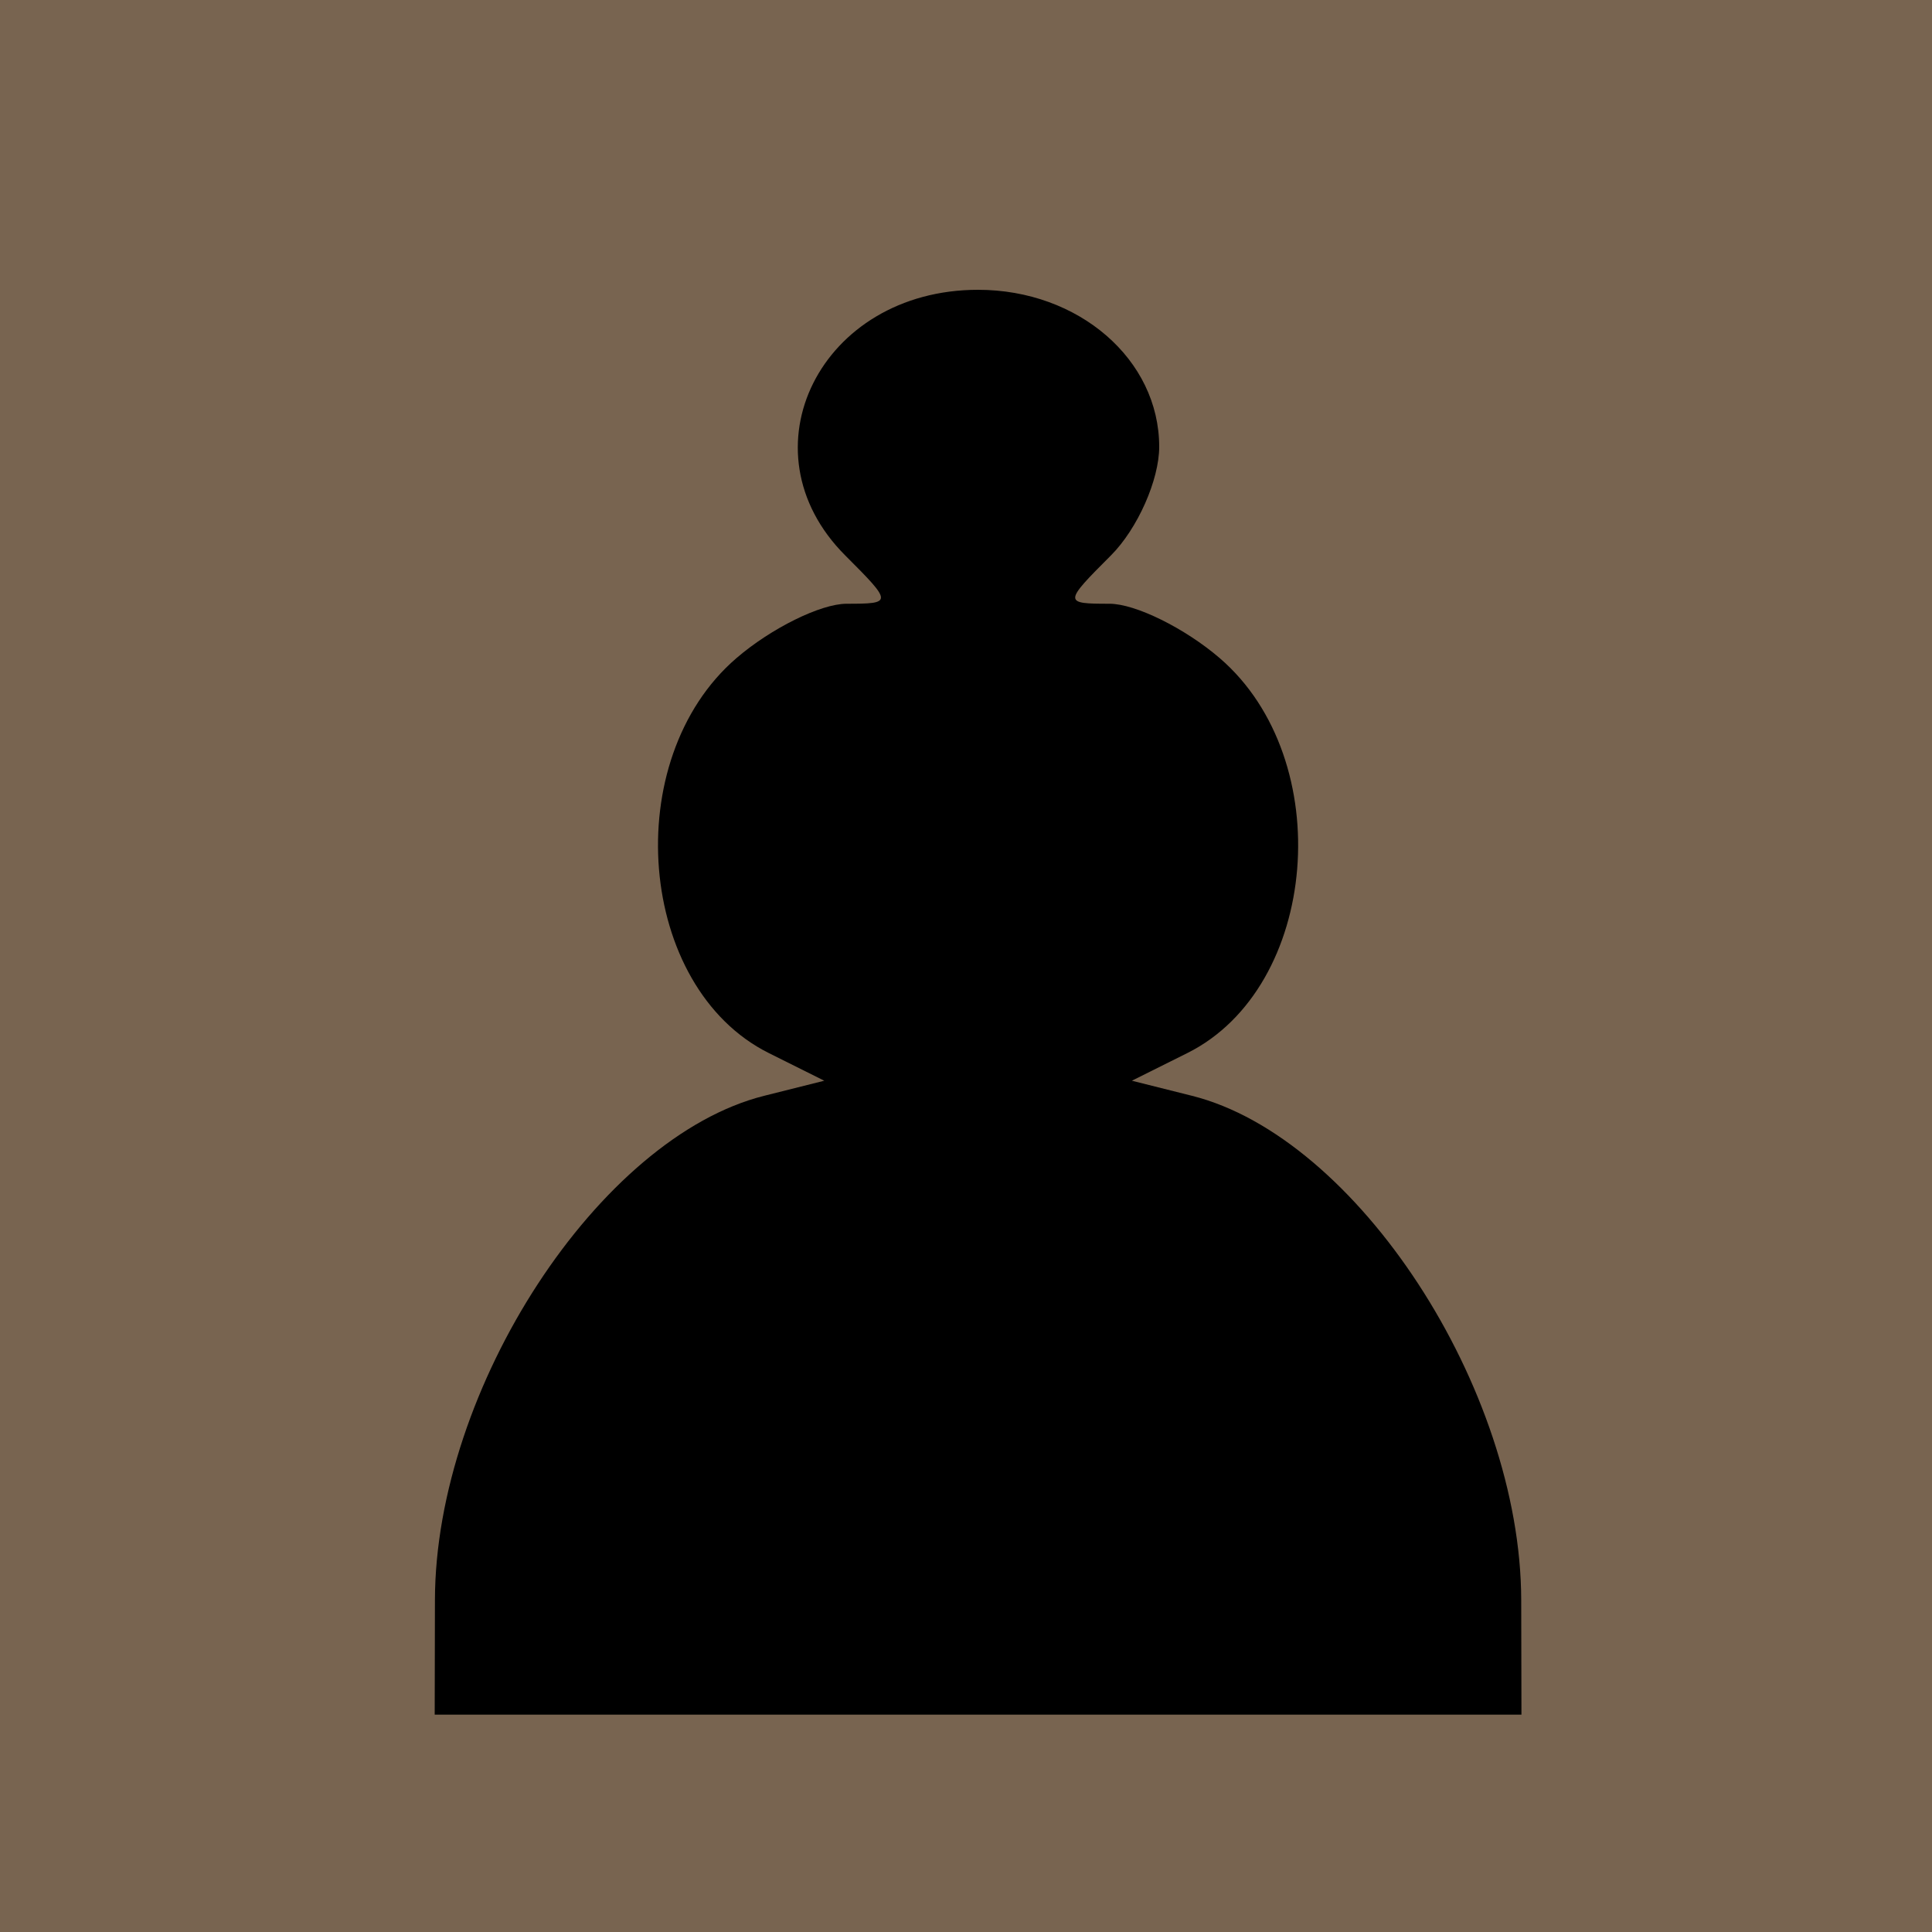 <?xml version="1.0" encoding="UTF-8" standalone="no"?>
<!-- Created with Inkscape (http://www.inkscape.org/) -->
<svg
   xmlns:dc="http://purl.org/dc/elements/1.1/"
   xmlns:cc="http://web.resource.org/cc/"
   xmlns:rdf="http://www.w3.org/1999/02/22-rdf-syntax-ns#"
   xmlns:svg="http://www.w3.org/2000/svg"
   xmlns="http://www.w3.org/2000/svg"
   xmlns:sodipodi="http://sodipodi.sourceforge.net/DTD/sodipodi-0.dtd"
   xmlns:inkscape="http://www.inkscape.org/namespaces/inkscape"
   width="1000"
   height="1000"
   id="svg2"
   inkscape:label="Pozadí"
   sodipodi:version="0.32"
   inkscape:version="0.44.1"
   sodipodi:docbase="F:\zzz-netestlé-zzz\colorsvgImages"
   sodipodi:docname="BLACK_PAWN_D.svg">
  <defs
     id="defs3" />
  <sodipodi:namedview
     id="base"
     pagecolor="#ffffff"
     bordercolor="#666666"
     borderopacity="1.0"
     inkscape:pageopacity="0.0"
     inkscape:pageshadow="2"
     inkscape:zoom="0.35"
     inkscape:cx="375"
     inkscape:cy="520"
     inkscape:document-units="px"
     inkscape:current-layer="layer1"
     inkscape:window-width="1280"
     inkscape:window-height="975"
     inkscape:window-x="-4"
     inkscape:window-y="-4" />
  <g
     inkscape:label="Vrstva 1"
     inkscape:groupmode="layer"
     id="layer1">
    <rect
       style="opacity:1;fill:#786450;fill-opacity:1;fill-rule:evenodd;stroke:none;stroke-width:0;stroke-linejoin:round;stroke-miterlimit:4;stroke-dasharray:none;stroke-dashoffset:0;stroke-opacity:1"
       id="rect1870"
       width="1000"
       height="1000"
       x="0"
       y="1.1368684e-013" />
    <path
       style="fill:black"
       d="M 225.122,828.125 C 225.348,718.466 310.15,588.615 395.537,567.185 L 426.647,559.376 L 397.945,545.067 C 329.762,511.074 320.09,393.187 381.174,340.645 C 399.17,325.165 424.83,312.5 438.197,312.5 C 462.035,312.5 462.022,312.022 437.5,287.5 C 383.146,233.146 424.72,150 506.25,150 C 558.345,150 600,186.101 600,231.25 C 600,248.438 588.75,273.75 575,287.5 C 550.478,312.022 550.465,312.5 574.303,312.5 C 587.67,312.5 613.33,325.165 631.326,340.645 C 692.41,393.187 682.738,511.074 614.555,545.067 L 585.853,559.376 L 616.963,567.185 C 702.35,588.615 787.152,718.466 787.378,828.125 L 787.5,887.5 L 506.25,887.5 L 225,887.5 L 225.122,828.125 z "
       id="path1897" />
  </g>
</svg>
